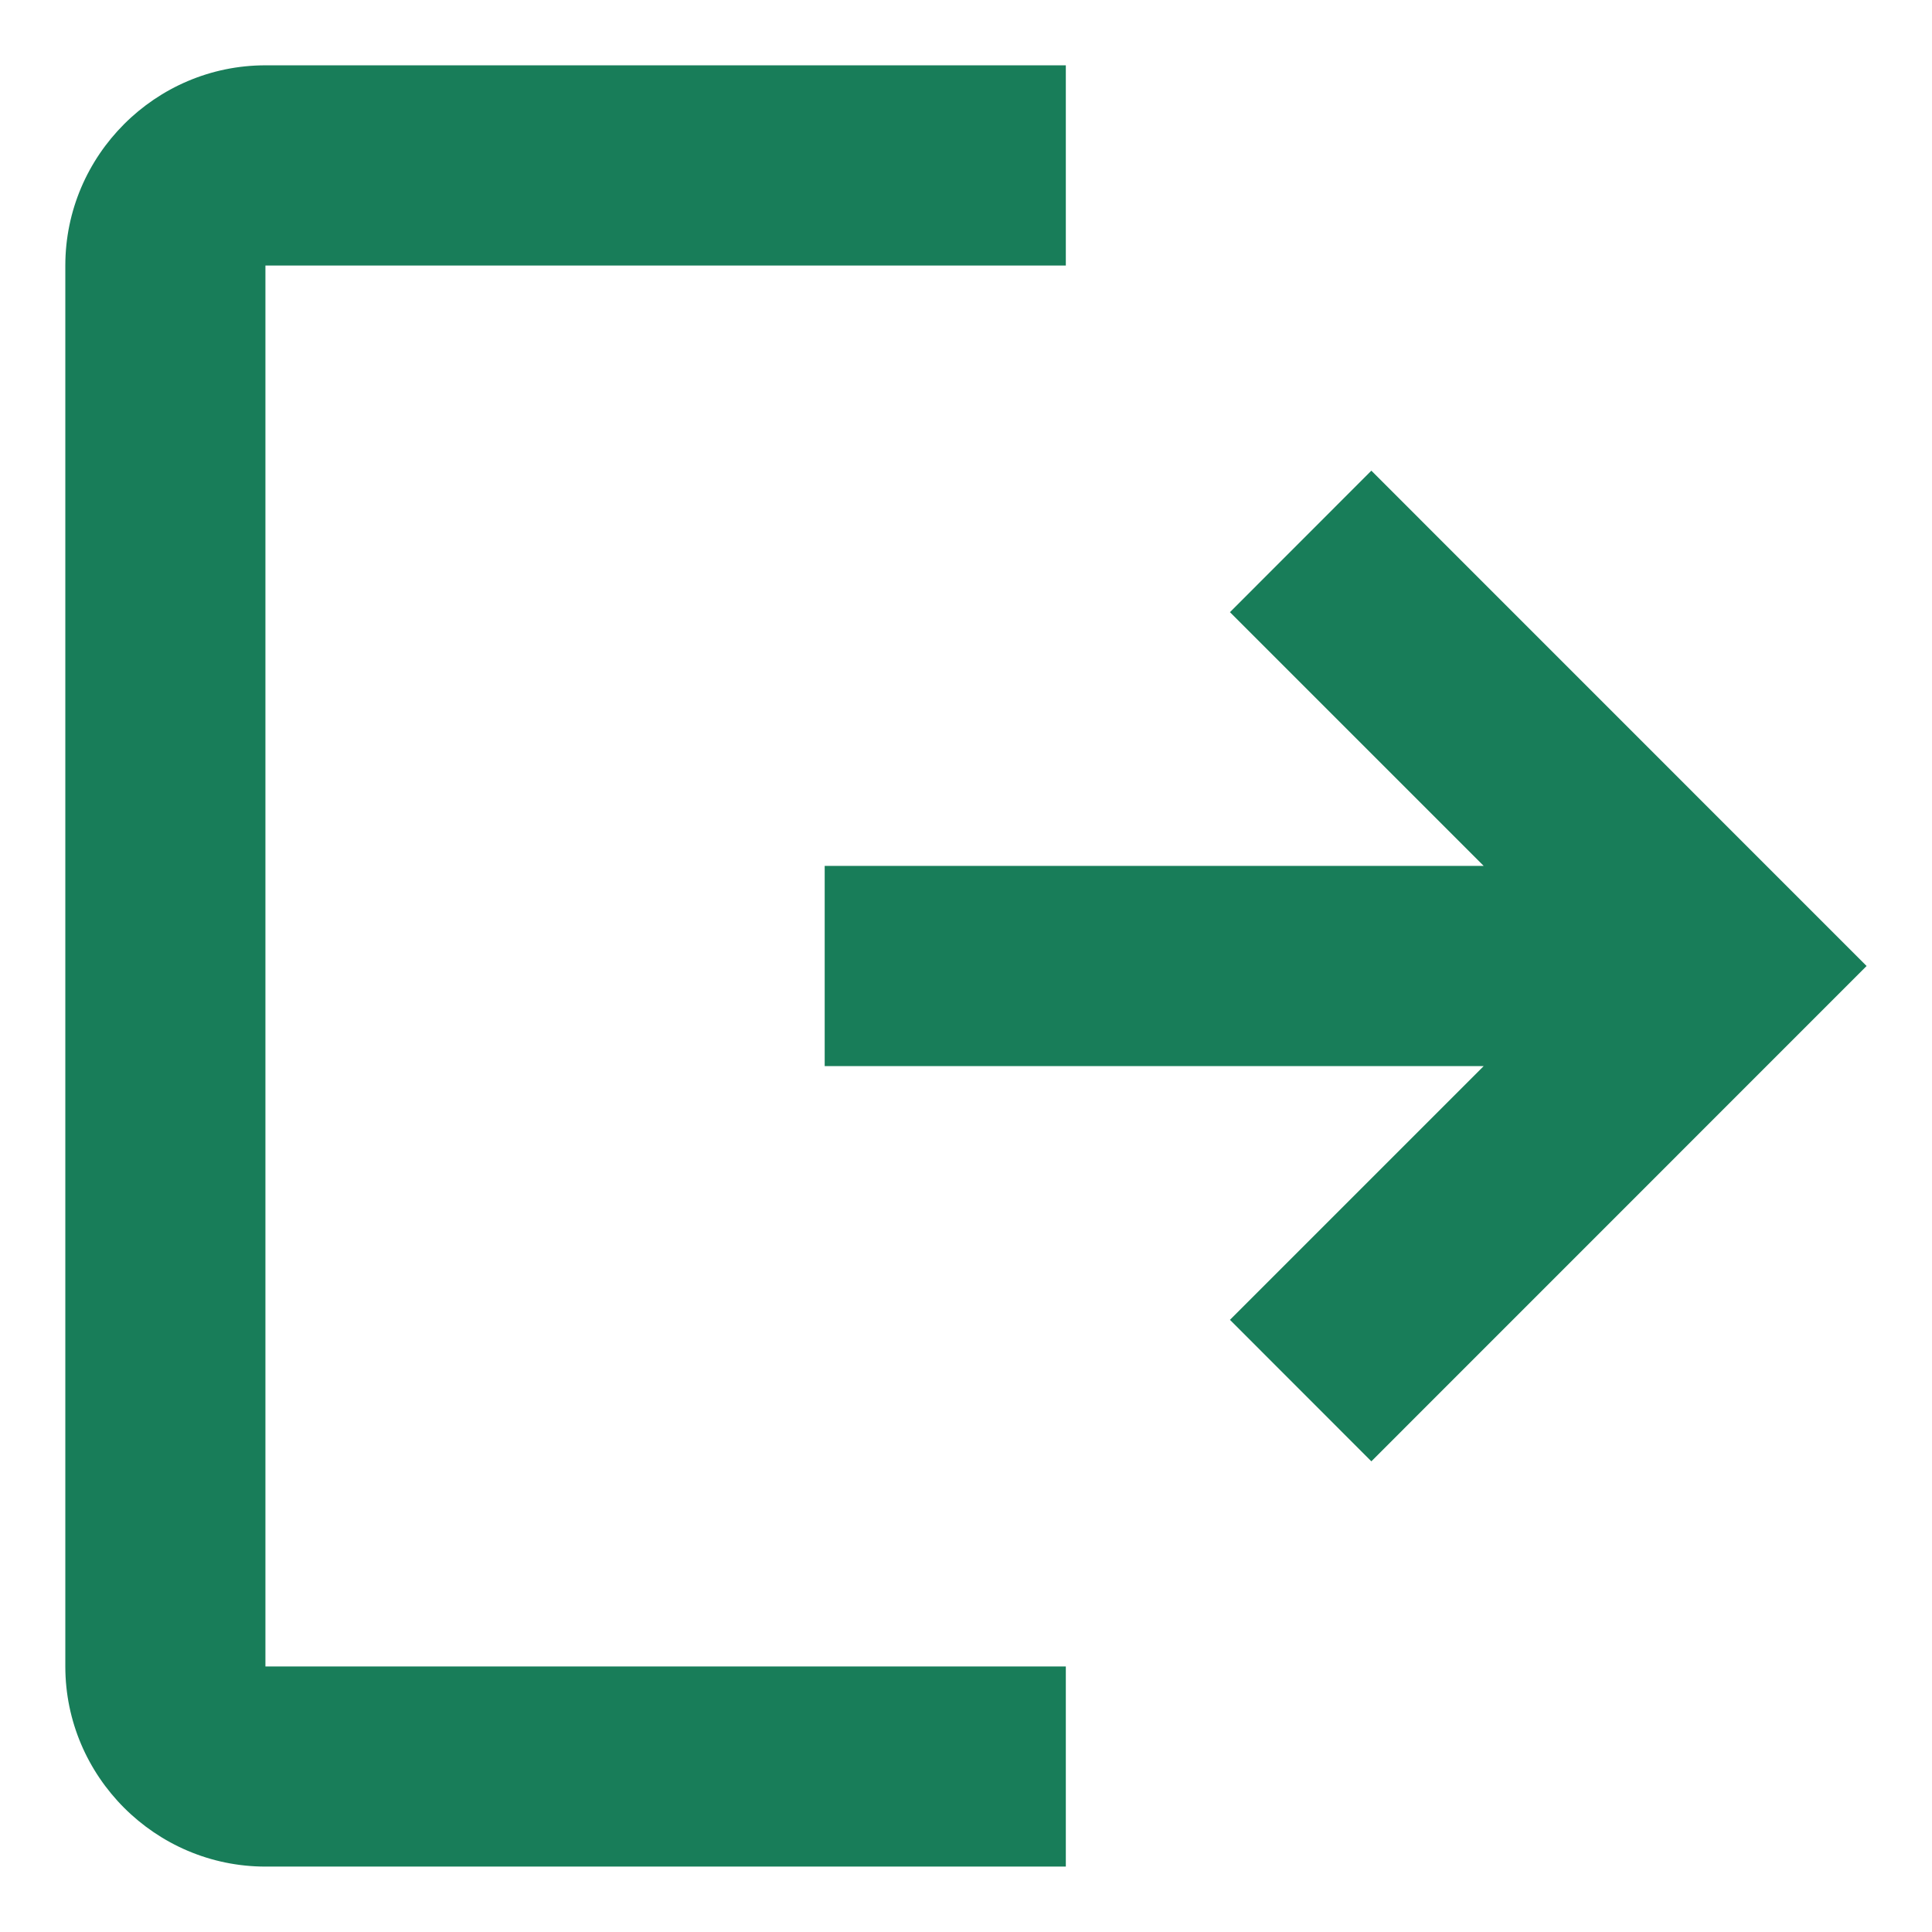 <svg width="21" height="21" viewBox="0 0 21 21" fill="none" xmlns="http://www.w3.org/2000/svg">
<path fill-rule="evenodd" clip-rule="evenodd" d="M0.71 2.886C0.71 1.689 1.689 0.71 2.885 0.71H11.585V2.886H2.885V18.114H11.585V20.289H2.885C1.689 20.289 0.71 19.31 0.71 18.114V2.886ZM16.127 9.412L13.369 6.654L14.906 5.116L20.289 10.5L14.906 15.884L13.369 14.346L16.127 11.588H8.964V9.412H16.127Z" fill="#187D59"/>
</svg>
